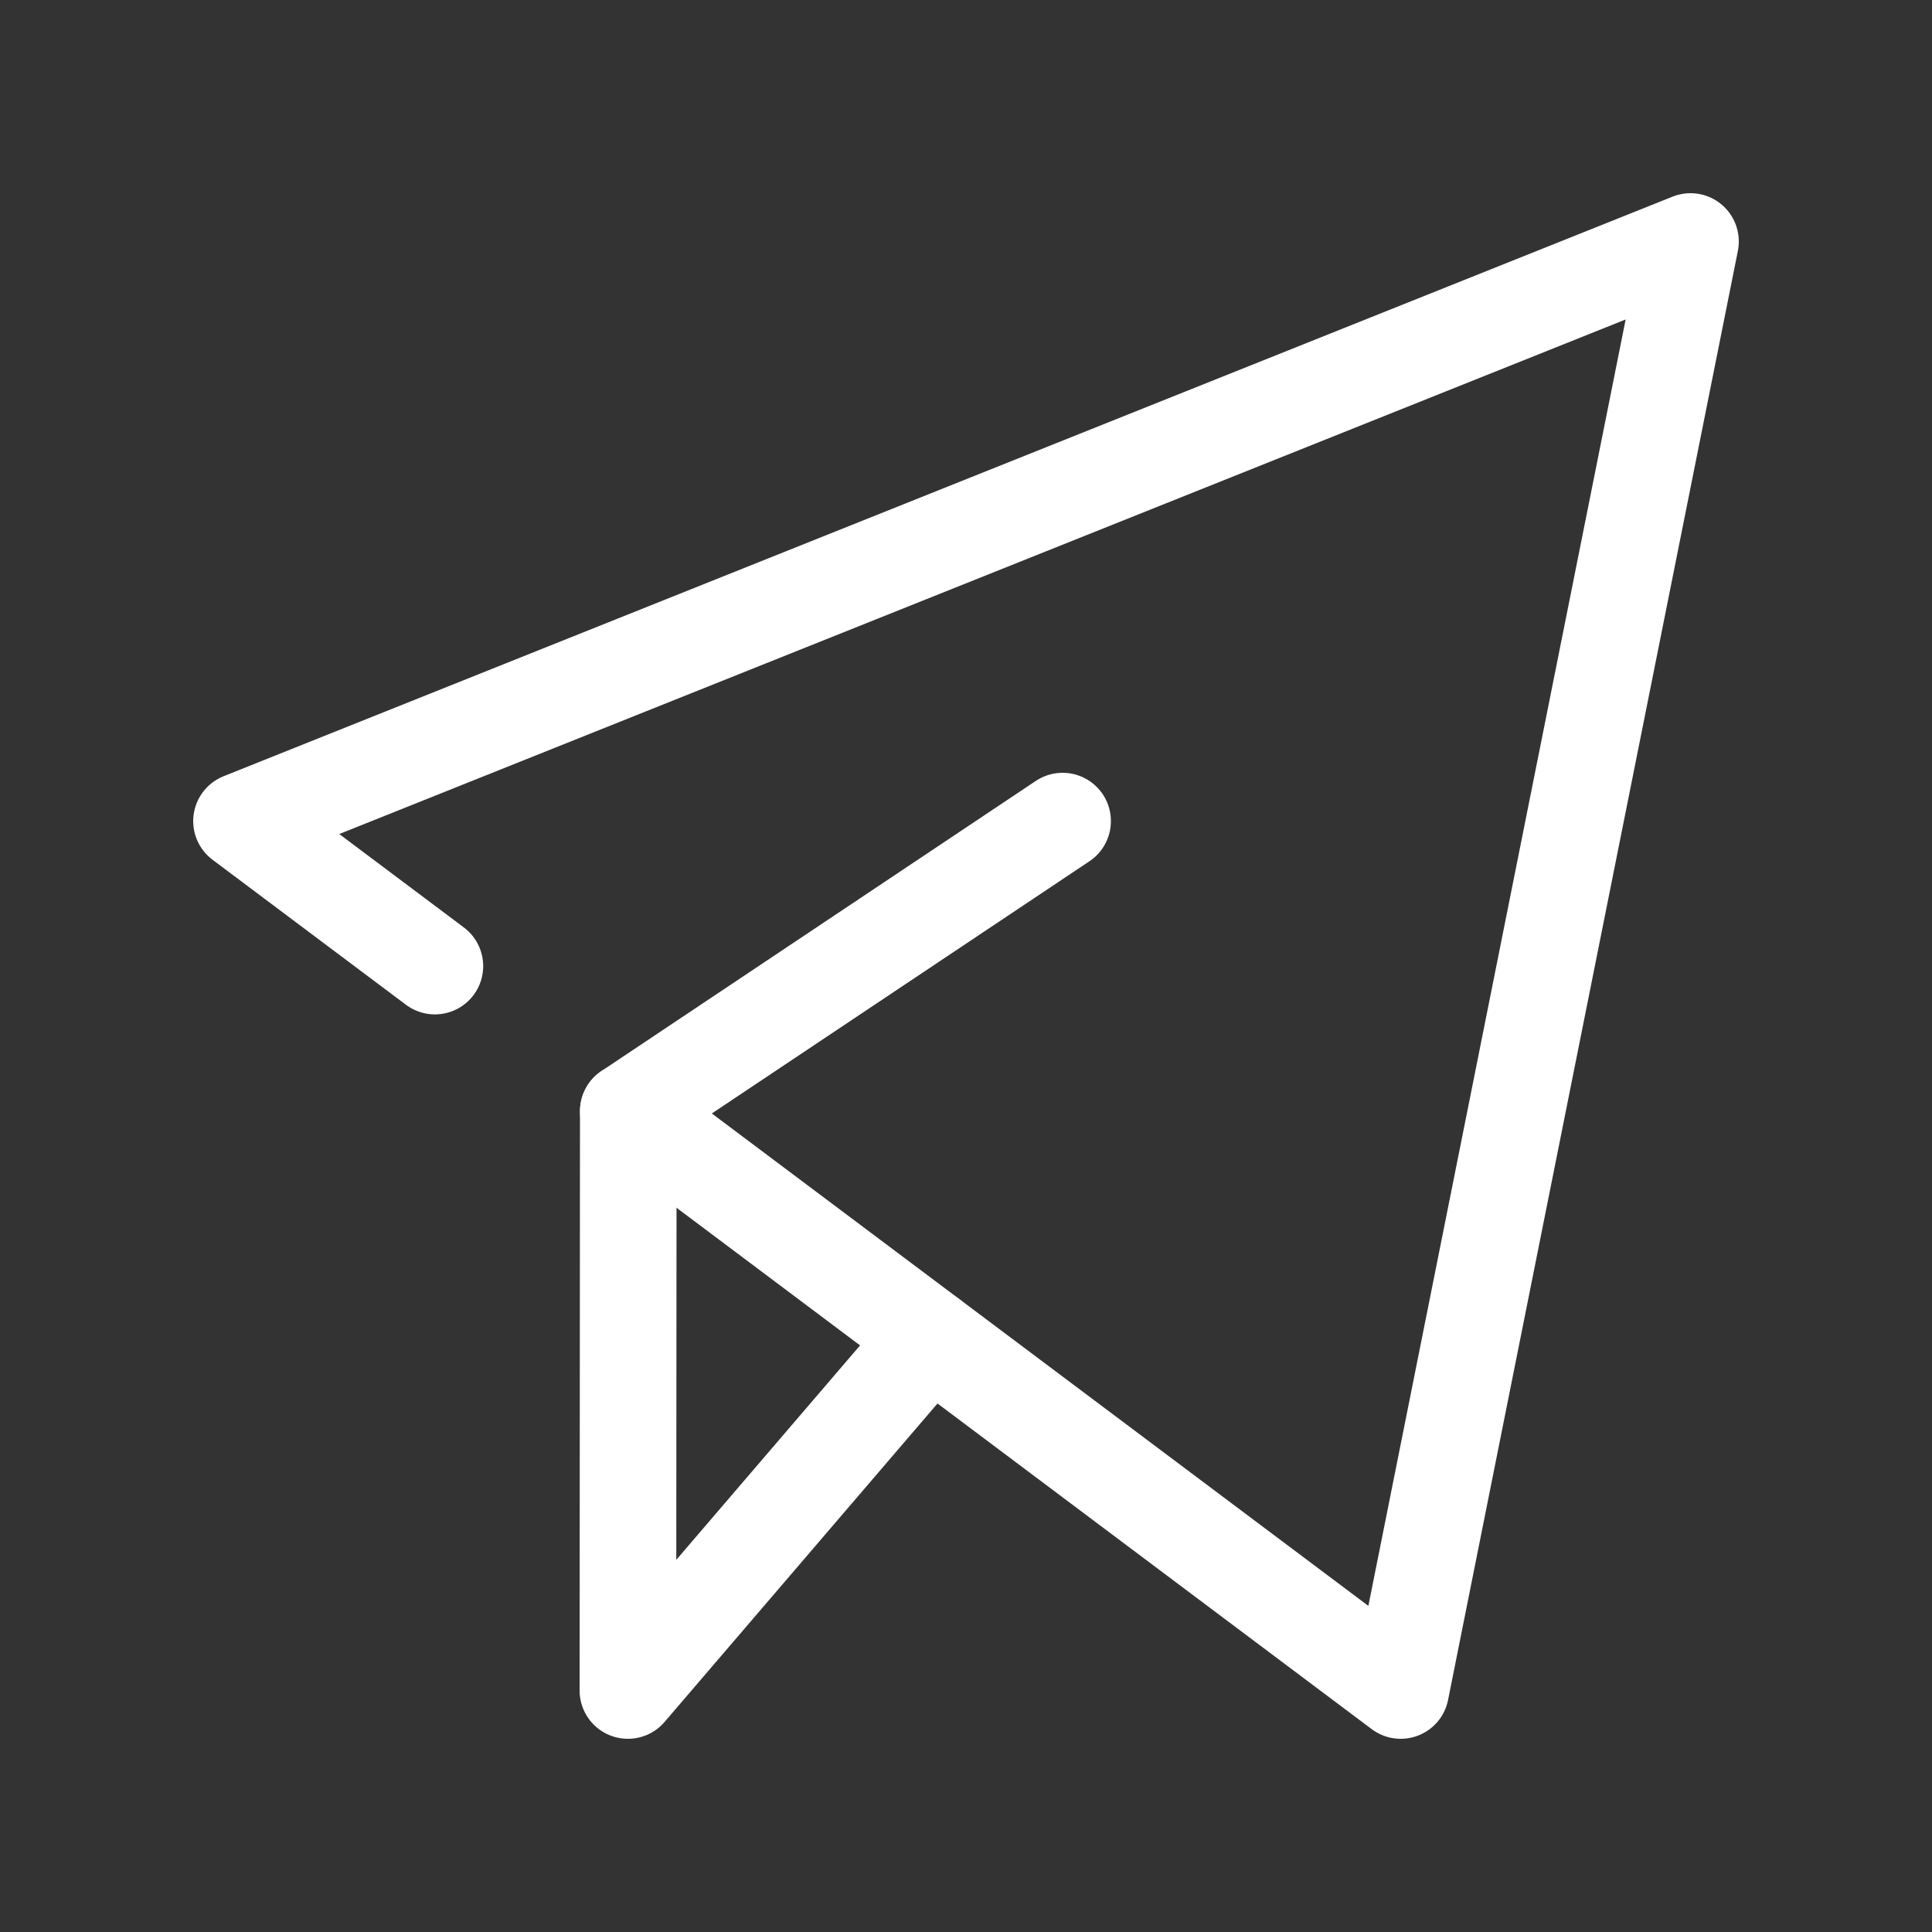 <svg width="20" height="20" viewBox="0 0 20 20" fill="none" xmlns="http://www.w3.org/2000/svg">
<rect x="0" y="0" width="20" height="20" fill="#333333" stroke="none"/>
<path d="M6.504 11.503L14.5 17.5L17.5 2.5L2.5 8.5L4.502 10.001" stroke="white" stroke-miterlimit="10" stroke-linecap="round" stroke-linejoin="round"/>
<path d="M9.63 13.848L6.5 17.5L6.504 11.503L11 8.5" stroke="white" stroke-miterlimit="10" stroke-linecap="round" stroke-linejoin="round"/>
</svg>
